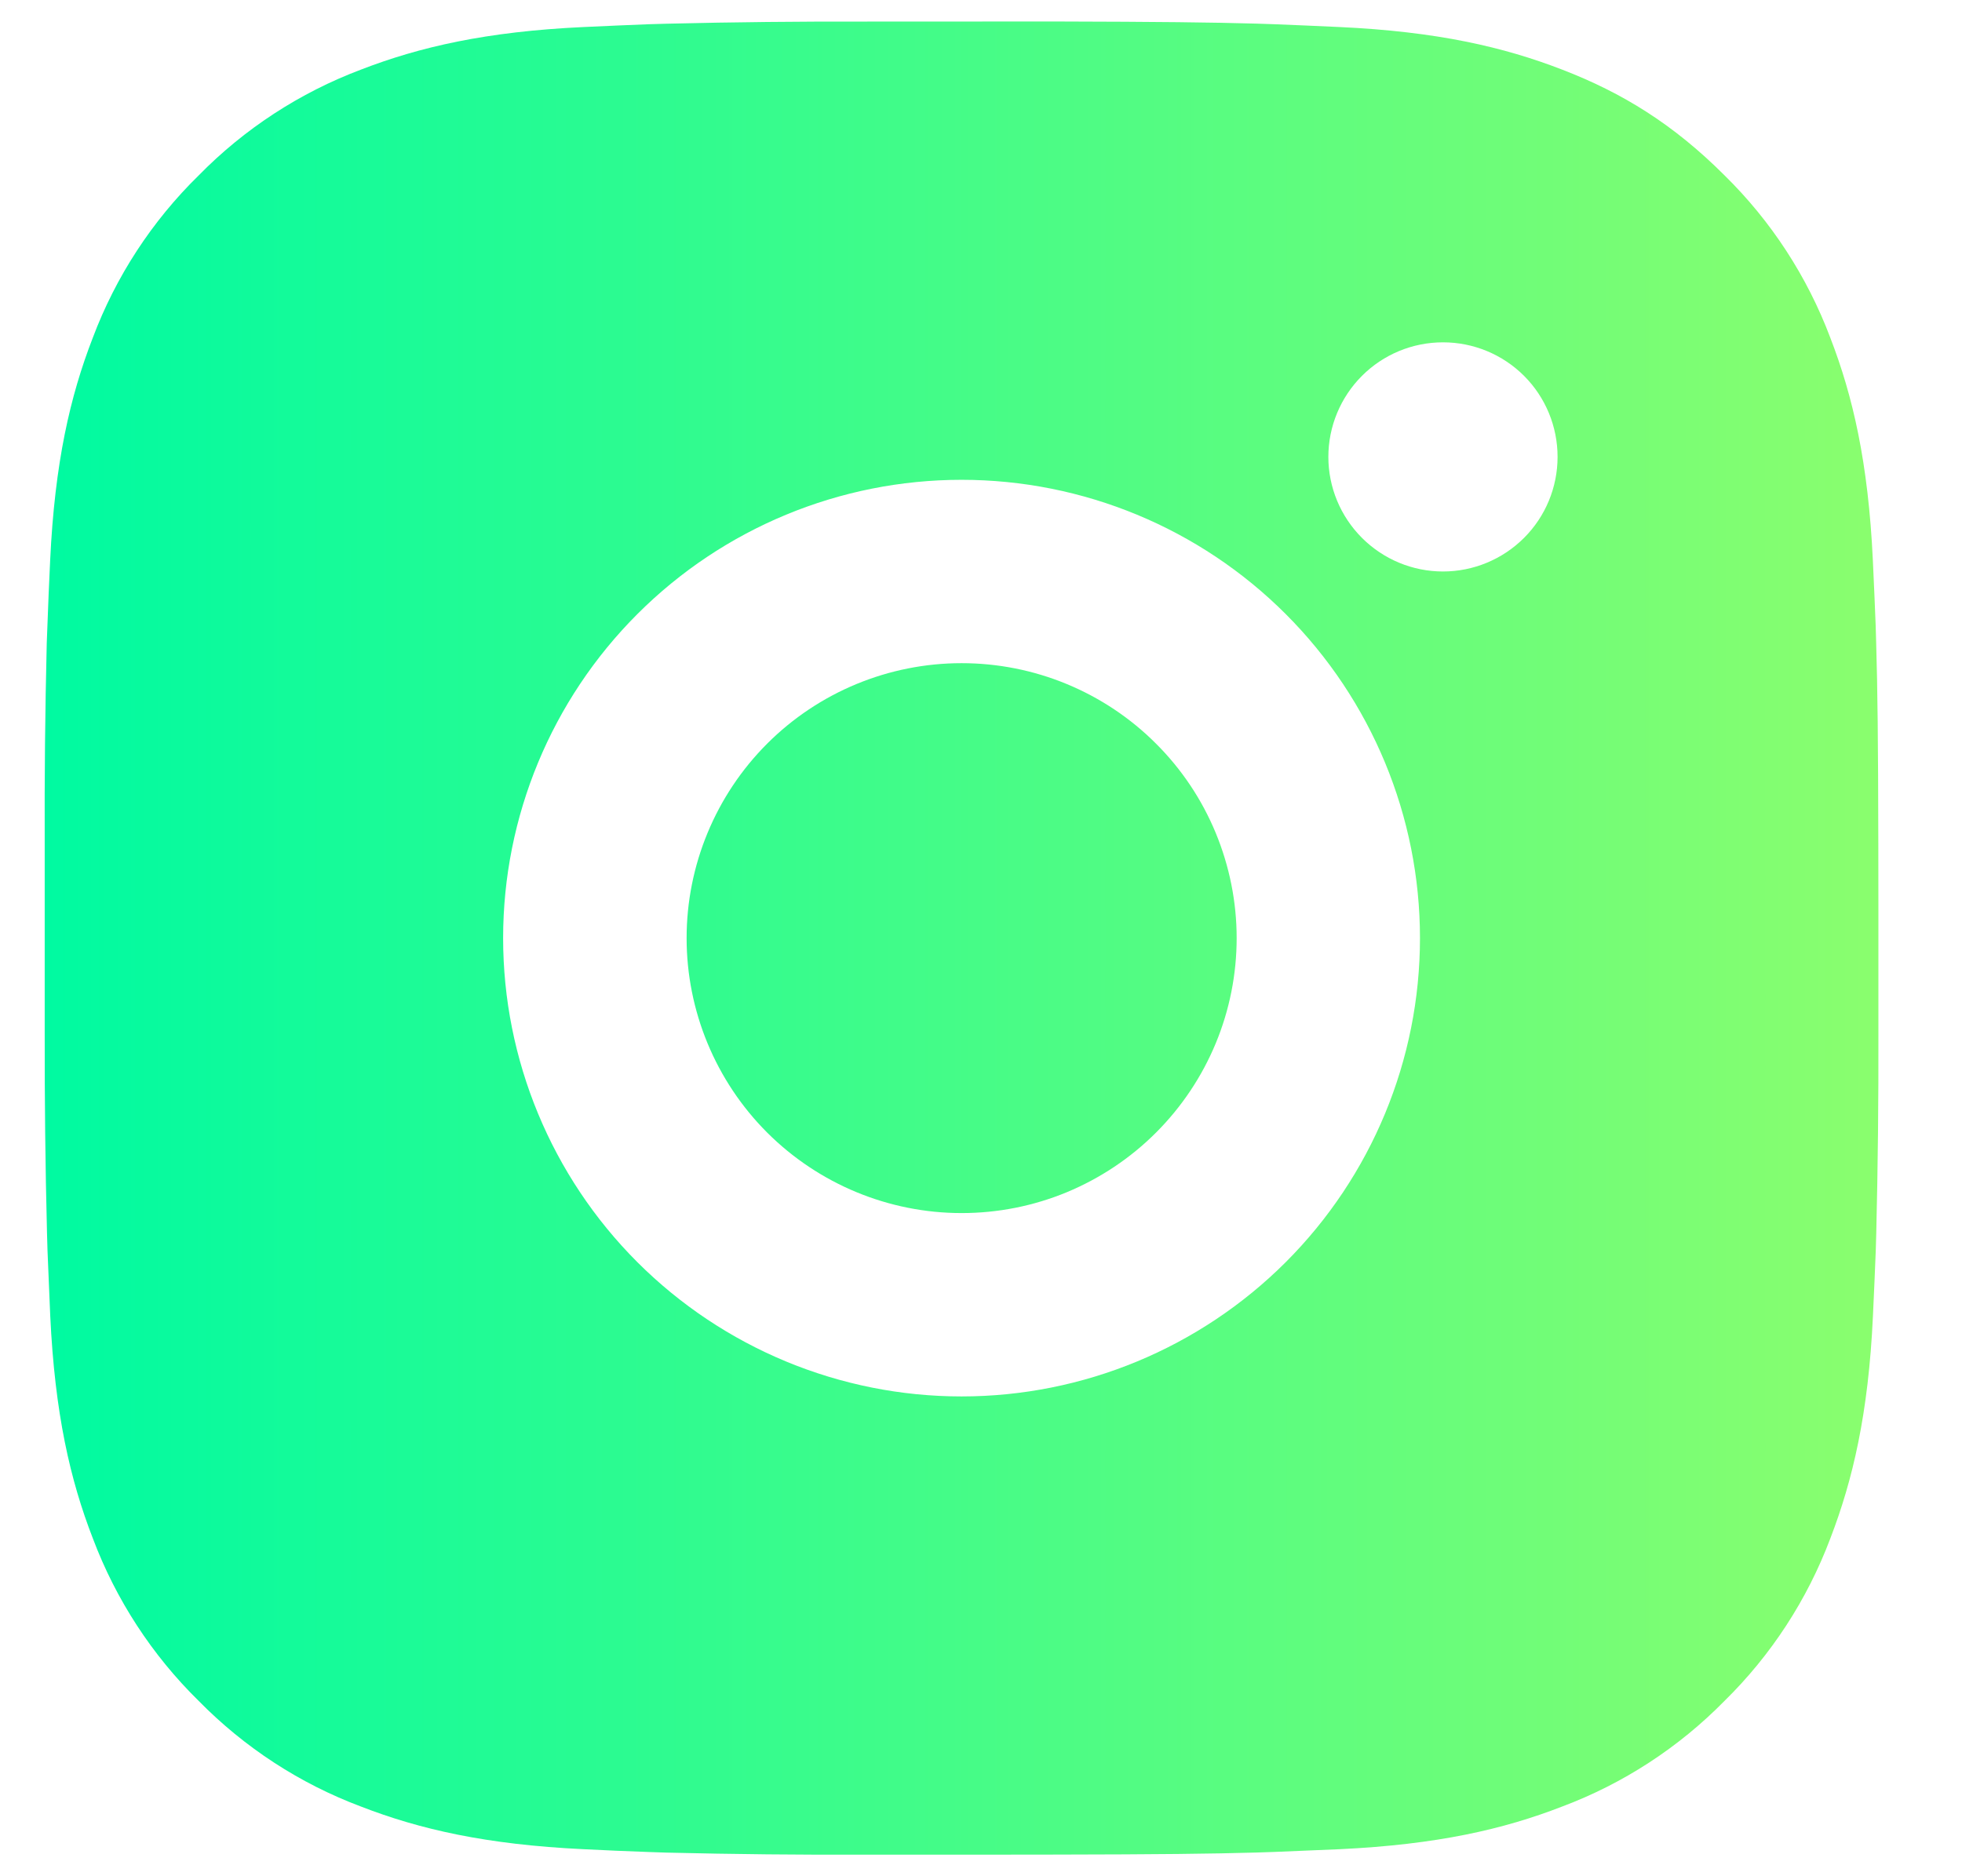 <svg width="23" height="22" viewBox="0 0 23 22" fill="none" xmlns="http://www.w3.org/2000/svg">
  <path
    d="M12.377 0.252C13.586 0.255 14.2 0.262 14.73 0.277L14.938 0.284C15.179 0.293 15.416 0.304 15.703 0.317C16.847 0.37 17.627 0.551 18.312 0.816C19.021 1.089 19.619 1.459 20.216 2.056C20.763 2.593 21.186 3.243 21.456 3.96C21.721 4.645 21.901 5.425 21.955 6.57C21.968 6.856 21.979 7.093 21.988 7.335L21.994 7.543C22.01 8.072 22.017 8.686 22.019 9.895L22.02 10.697V12.105C22.022 12.889 22.014 13.673 21.995 14.456L21.989 14.665C21.98 14.907 21.969 15.144 21.956 15.43C21.903 16.575 21.72 17.354 21.456 18.04C21.186 18.757 20.763 19.407 20.216 19.944C19.679 20.491 19.029 20.914 18.312 21.183C17.627 21.449 16.847 21.629 15.703 21.683L14.938 21.715L14.73 21.722C14.2 21.737 13.586 21.744 12.377 21.746L11.575 21.747H10.168C9.384 21.75 8.6 21.742 7.816 21.723L7.607 21.716C7.352 21.707 7.097 21.696 6.842 21.683C5.698 21.629 4.918 21.449 4.232 21.183C3.515 20.914 2.866 20.491 2.329 19.944C1.782 19.407 1.359 18.757 1.089 18.04C0.823 17.355 0.643 16.575 0.589 15.43L0.557 14.665L0.551 14.456C0.531 13.673 0.523 12.889 0.524 12.105V9.895C0.521 9.111 0.529 8.327 0.548 7.543L0.556 7.335C0.564 7.093 0.575 6.856 0.588 6.57C0.642 5.425 0.822 4.646 1.088 3.96C1.358 3.242 1.782 2.592 2.33 2.056C2.866 1.509 3.516 1.086 4.232 0.816C4.918 0.551 5.697 0.37 6.842 0.317C7.128 0.304 7.366 0.293 7.607 0.284L7.816 0.278C8.599 0.259 9.383 0.251 10.167 0.253L12.377 0.252ZM11.272 5.626C9.847 5.626 8.48 6.192 7.472 7.2C6.464 8.208 5.898 9.575 5.898 11C5.898 12.425 6.464 13.792 7.472 14.8C8.48 15.807 9.847 16.374 11.272 16.374C12.697 16.374 14.064 15.807 15.072 14.8C16.08 13.792 16.646 12.425 16.646 11C16.646 9.575 16.08 8.208 15.072 7.2C14.064 6.192 12.697 5.626 11.272 5.626ZM11.272 7.776C11.695 7.776 12.115 7.859 12.506 8.021C12.897 8.183 13.253 8.42 13.552 8.72C13.852 9.019 14.089 9.374 14.251 9.765C14.413 10.157 14.497 10.576 14.497 10.999C14.497 11.423 14.414 11.842 14.252 12.233C14.09 12.624 13.852 12.98 13.553 13.279C13.254 13.579 12.898 13.816 12.507 13.979C12.116 14.141 11.697 14.224 11.273 14.224C10.418 14.224 9.598 13.884 8.993 13.28C8.389 12.675 8.049 11.855 8.049 11C8.049 10.145 8.389 9.325 8.993 8.72C9.598 8.115 10.418 7.776 11.273 7.776M16.916 4.014C16.559 4.014 16.218 4.155 15.966 4.407C15.714 4.659 15.572 5.001 15.572 5.357C15.572 5.714 15.714 6.055 15.966 6.307C16.218 6.559 16.559 6.701 16.916 6.701C17.272 6.701 17.614 6.559 17.866 6.307C18.118 6.055 18.259 5.714 18.259 5.357C18.259 5.001 18.118 4.659 17.866 4.407C17.614 4.155 17.272 4.014 16.916 4.014Z"
    fill="url(#paint0_linear_52_1214)" />
  <defs>
    <linearGradient id="paint0_linear_52_1214" x1="0.524" y1="11" x2="22.02" y2="11"
      gradientUnits="userSpaceOnUse">
      <stop stop-color="#00FAA1" />
      <stop offset="1" stop-color="#8AFE6E" />
    </linearGradient>
  </defs>
</svg>